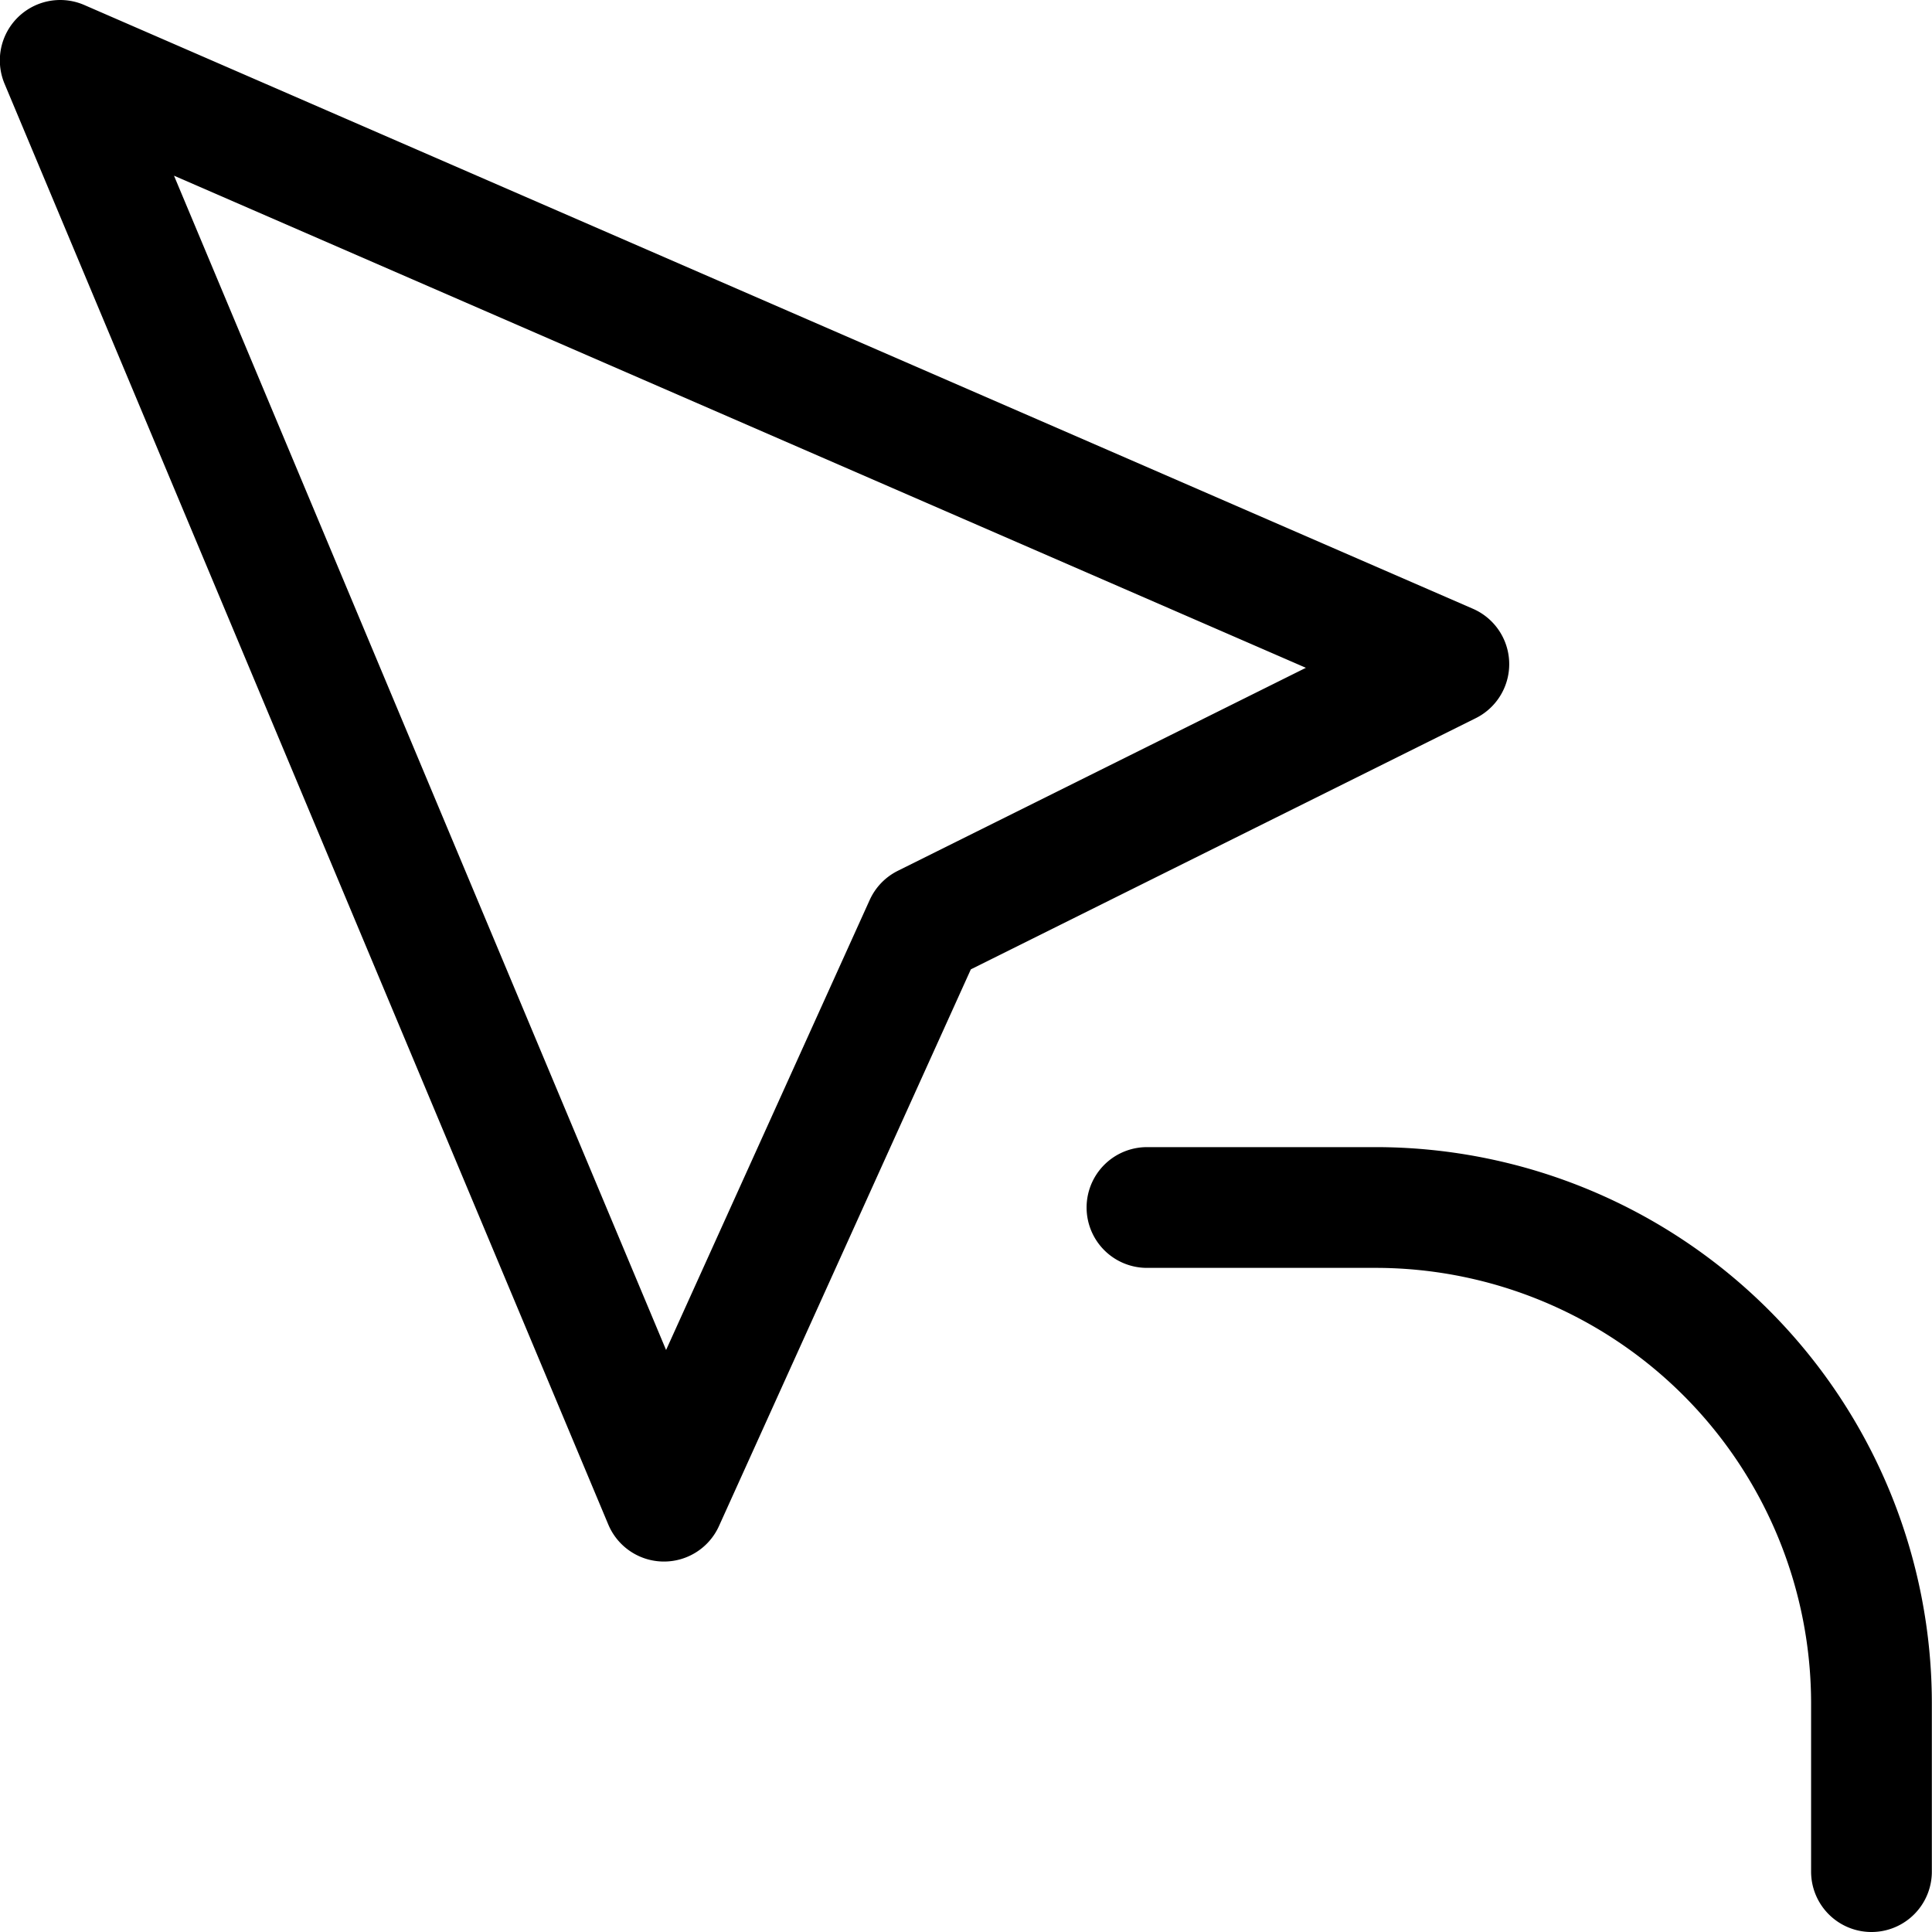 <svg xmlns="http://www.w3.org/2000/svg" viewBox="0 0 24 24" width="24" height="24"><defs><style>.a{fill:none;stroke:#000;stroke-linecap:round;stroke-linejoin:round;stroke-width:1.5px}</style></defs><title>transform-direct-select</title><path class="a" d="M8.248 18.648L.748.75l17.25 7.5-6.511 3.239-3.239 7.159zm6-3.648h2.864a6.162 6.162 0 0 1 6.136 6.187v2.063"/></svg>